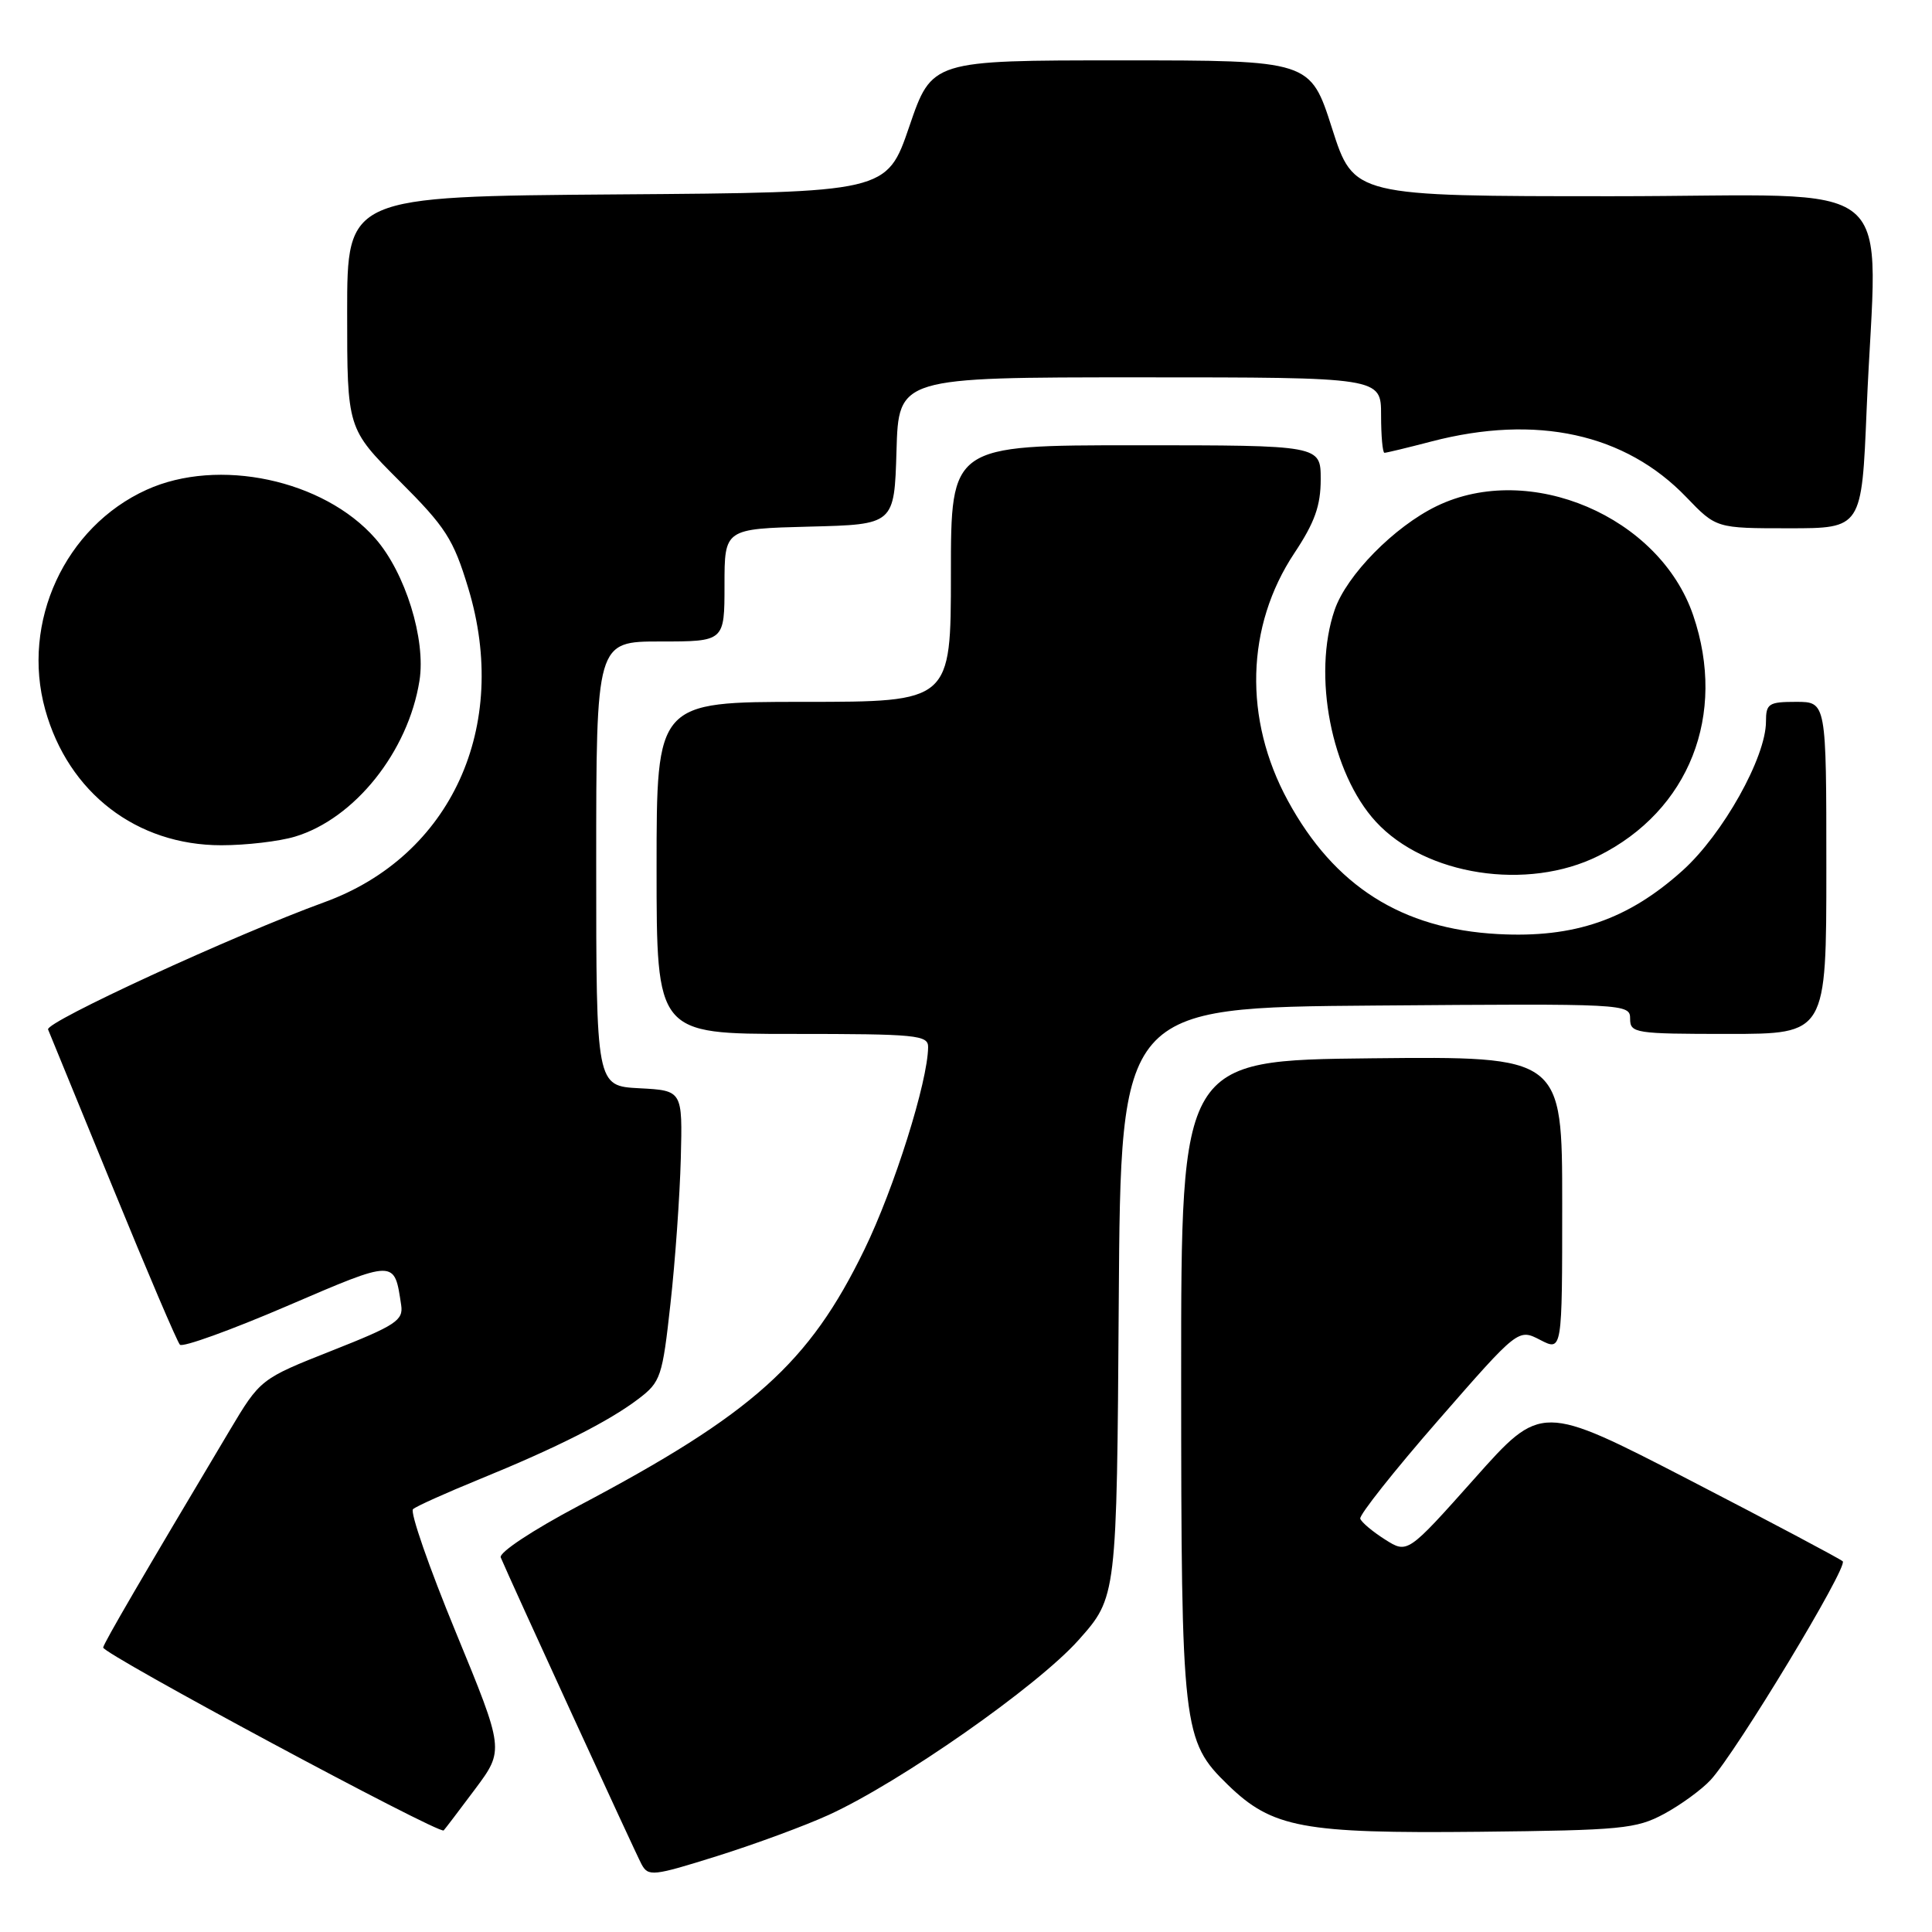 <?xml version="1.0" encoding="UTF-8" standalone="no"?>
<!DOCTYPE svg PUBLIC "-//W3C//DTD SVG 1.1//EN" "http://www.w3.org/Graphics/SVG/1.1/DTD/svg11.dtd" >
<svg xmlns="http://www.w3.org/2000/svg" xmlns:xlink="http://www.w3.org/1999/xlink" version="1.1" viewBox="0 0 256 256">
 <g >
 <path fill="currentColor"
d=" M 109.82 240.48 C 119.31 236.14 137.44 223.45 142.90 217.33 C 147.98 211.63 147.98 211.63 148.24 172.56 C 148.50 133.50 148.50 133.50 182.25 133.24 C 215.49 132.98 216.00 133.00 216.00 134.99 C 216.00 136.90 216.64 137.00 229.00 137.00 C 242.00 137.00 242.00 137.00 242.00 115.00 C 242.00 93.00 242.00 93.00 238.00 93.00 C 234.36 93.00 234.00 93.23 234.00 95.61 C 234.00 100.35 228.28 110.56 222.94 115.36 C 215.71 121.86 208.61 124.31 198.50 123.77 C 185.75 123.09 176.81 117.42 170.65 106.10 C 164.76 95.28 165.08 82.97 171.51 73.29 C 174.21 69.23 175.00 67.00 175.00 63.52 C 175.00 59.00 175.00 59.00 150.50 59.00 C 126.00 59.00 126.00 59.00 126.00 76.00 C 126.00 93.00 126.00 93.00 106.50 93.00 C 87.00 93.00 87.00 93.00 87.00 115.00 C 87.00 137.00 87.00 137.00 105.00 137.00 C 121.48 137.00 123.00 137.15 122.98 138.75 C 122.94 143.31 118.51 157.41 114.54 165.57 C 107.22 180.64 99.76 187.33 76.69 199.52 C 70.57 202.76 66.08 205.73 66.35 206.37 C 67.56 209.27 84.16 245.44 85.00 247.01 C 85.90 248.68 86.50 248.61 95.05 245.93 C 100.05 244.36 106.70 241.91 109.82 240.48 Z  M 62.95 237.07 C 66.82 231.88 66.82 231.88 60.39 216.26 C 56.85 207.67 54.30 200.34 54.73 199.97 C 55.15 199.59 59.10 197.82 63.50 196.02 C 73.77 191.83 80.70 188.33 84.61 185.35 C 87.55 183.11 87.77 182.45 88.84 172.74 C 89.47 167.11 90.08 158.45 90.21 153.50 C 90.44 144.50 90.44 144.50 84.72 144.20 C 79.00 143.90 79.00 143.90 79.00 114.45 C 79.00 85.00 79.00 85.00 87.50 85.00 C 96.00 85.00 96.00 85.00 96.00 77.53 C 96.00 70.07 96.00 70.07 107.25 69.78 C 118.50 69.50 118.50 69.50 118.79 59.75 C 119.07 50.00 119.07 50.00 151.04 50.00 C 183.00 50.00 183.00 50.00 183.00 55.00 C 183.00 57.75 183.20 60.00 183.45 60.00 C 183.70 60.00 186.49 59.33 189.66 58.50 C 203.58 54.87 215.36 57.45 223.45 65.88 C 227.41 70.00 227.41 70.00 237.05 70.00 C 246.69 70.00 246.69 70.00 247.34 54.25 C 248.66 22.49 252.84 26.00 213.69 26.00 C 179.38 26.00 179.38 26.00 176.50 17.00 C 173.62 8.00 173.62 8.00 148.55 8.00 C 123.48 8.00 123.48 8.00 120.49 16.75 C 117.50 25.50 117.50 25.50 81.75 25.76 C 46.00 26.03 46.00 26.03 46.00 41.41 C 46.00 56.79 46.00 56.79 52.91 63.71 C 59.07 69.86 60.07 71.42 62.04 77.91 C 67.62 96.28 59.78 113.43 43.00 119.54 C 30.97 123.92 5.96 135.44 6.37 136.41 C 6.62 137.01 10.51 146.50 15.01 157.50 C 19.51 168.50 23.48 177.81 23.84 178.18 C 24.20 178.56 30.57 176.26 38.00 173.07 C 52.51 166.84 52.24 166.85 53.16 172.95 C 53.46 174.95 52.43 175.63 44.00 178.96 C 34.50 182.72 34.50 182.72 30.39 189.61 C 18.78 209.08 13.83 217.58 13.67 218.30 C 13.50 219.09 58.21 243.10 58.79 242.54 C 58.95 242.38 60.82 239.92 62.95 237.07 Z  M 220.50 240.35 C 222.70 239.16 225.48 237.14 226.67 235.85 C 230.06 232.18 244.93 207.57 244.17 206.88 C 243.80 206.54 234.66 201.69 223.87 196.11 C 204.23 185.97 204.23 185.97 195.37 195.93 C 186.50 205.88 186.50 205.88 183.52 203.99 C 181.88 202.95 180.40 201.71 180.24 201.23 C 180.09 200.76 184.73 194.89 190.57 188.20 C 201.18 176.04 201.18 176.04 204.09 177.55 C 207.00 179.05 207.00 179.05 207.00 159.51 C 207.00 139.97 207.00 139.97 181.75 140.23 C 156.50 140.50 156.50 140.50 156.51 182.50 C 156.52 229.18 156.69 230.66 162.71 236.51 C 168.58 242.21 172.62 242.96 196.00 242.72 C 214.85 242.52 216.82 242.33 220.50 240.35 Z  M 211.80 113.41 C 223.84 107.41 228.84 94.70 224.36 81.54 C 219.89 68.43 202.68 61.10 190.37 67.06 C 184.75 69.78 178.43 76.21 176.85 80.81 C 173.88 89.44 176.41 102.46 182.30 108.87 C 188.87 116.02 202.39 118.10 211.80 113.41 Z  M 39.08 110.86 C 46.98 108.49 54.08 99.61 55.58 90.21 C 56.46 84.74 53.70 75.87 49.73 71.35 C 42.89 63.55 28.92 60.58 19.42 64.90 C 8.60 69.81 2.77 82.45 5.99 94.03 C 9.05 105.04 18.09 112.00 29.33 112.00 C 32.60 112.00 36.98 111.49 39.08 110.86 Z "/>
</g>
</svg>